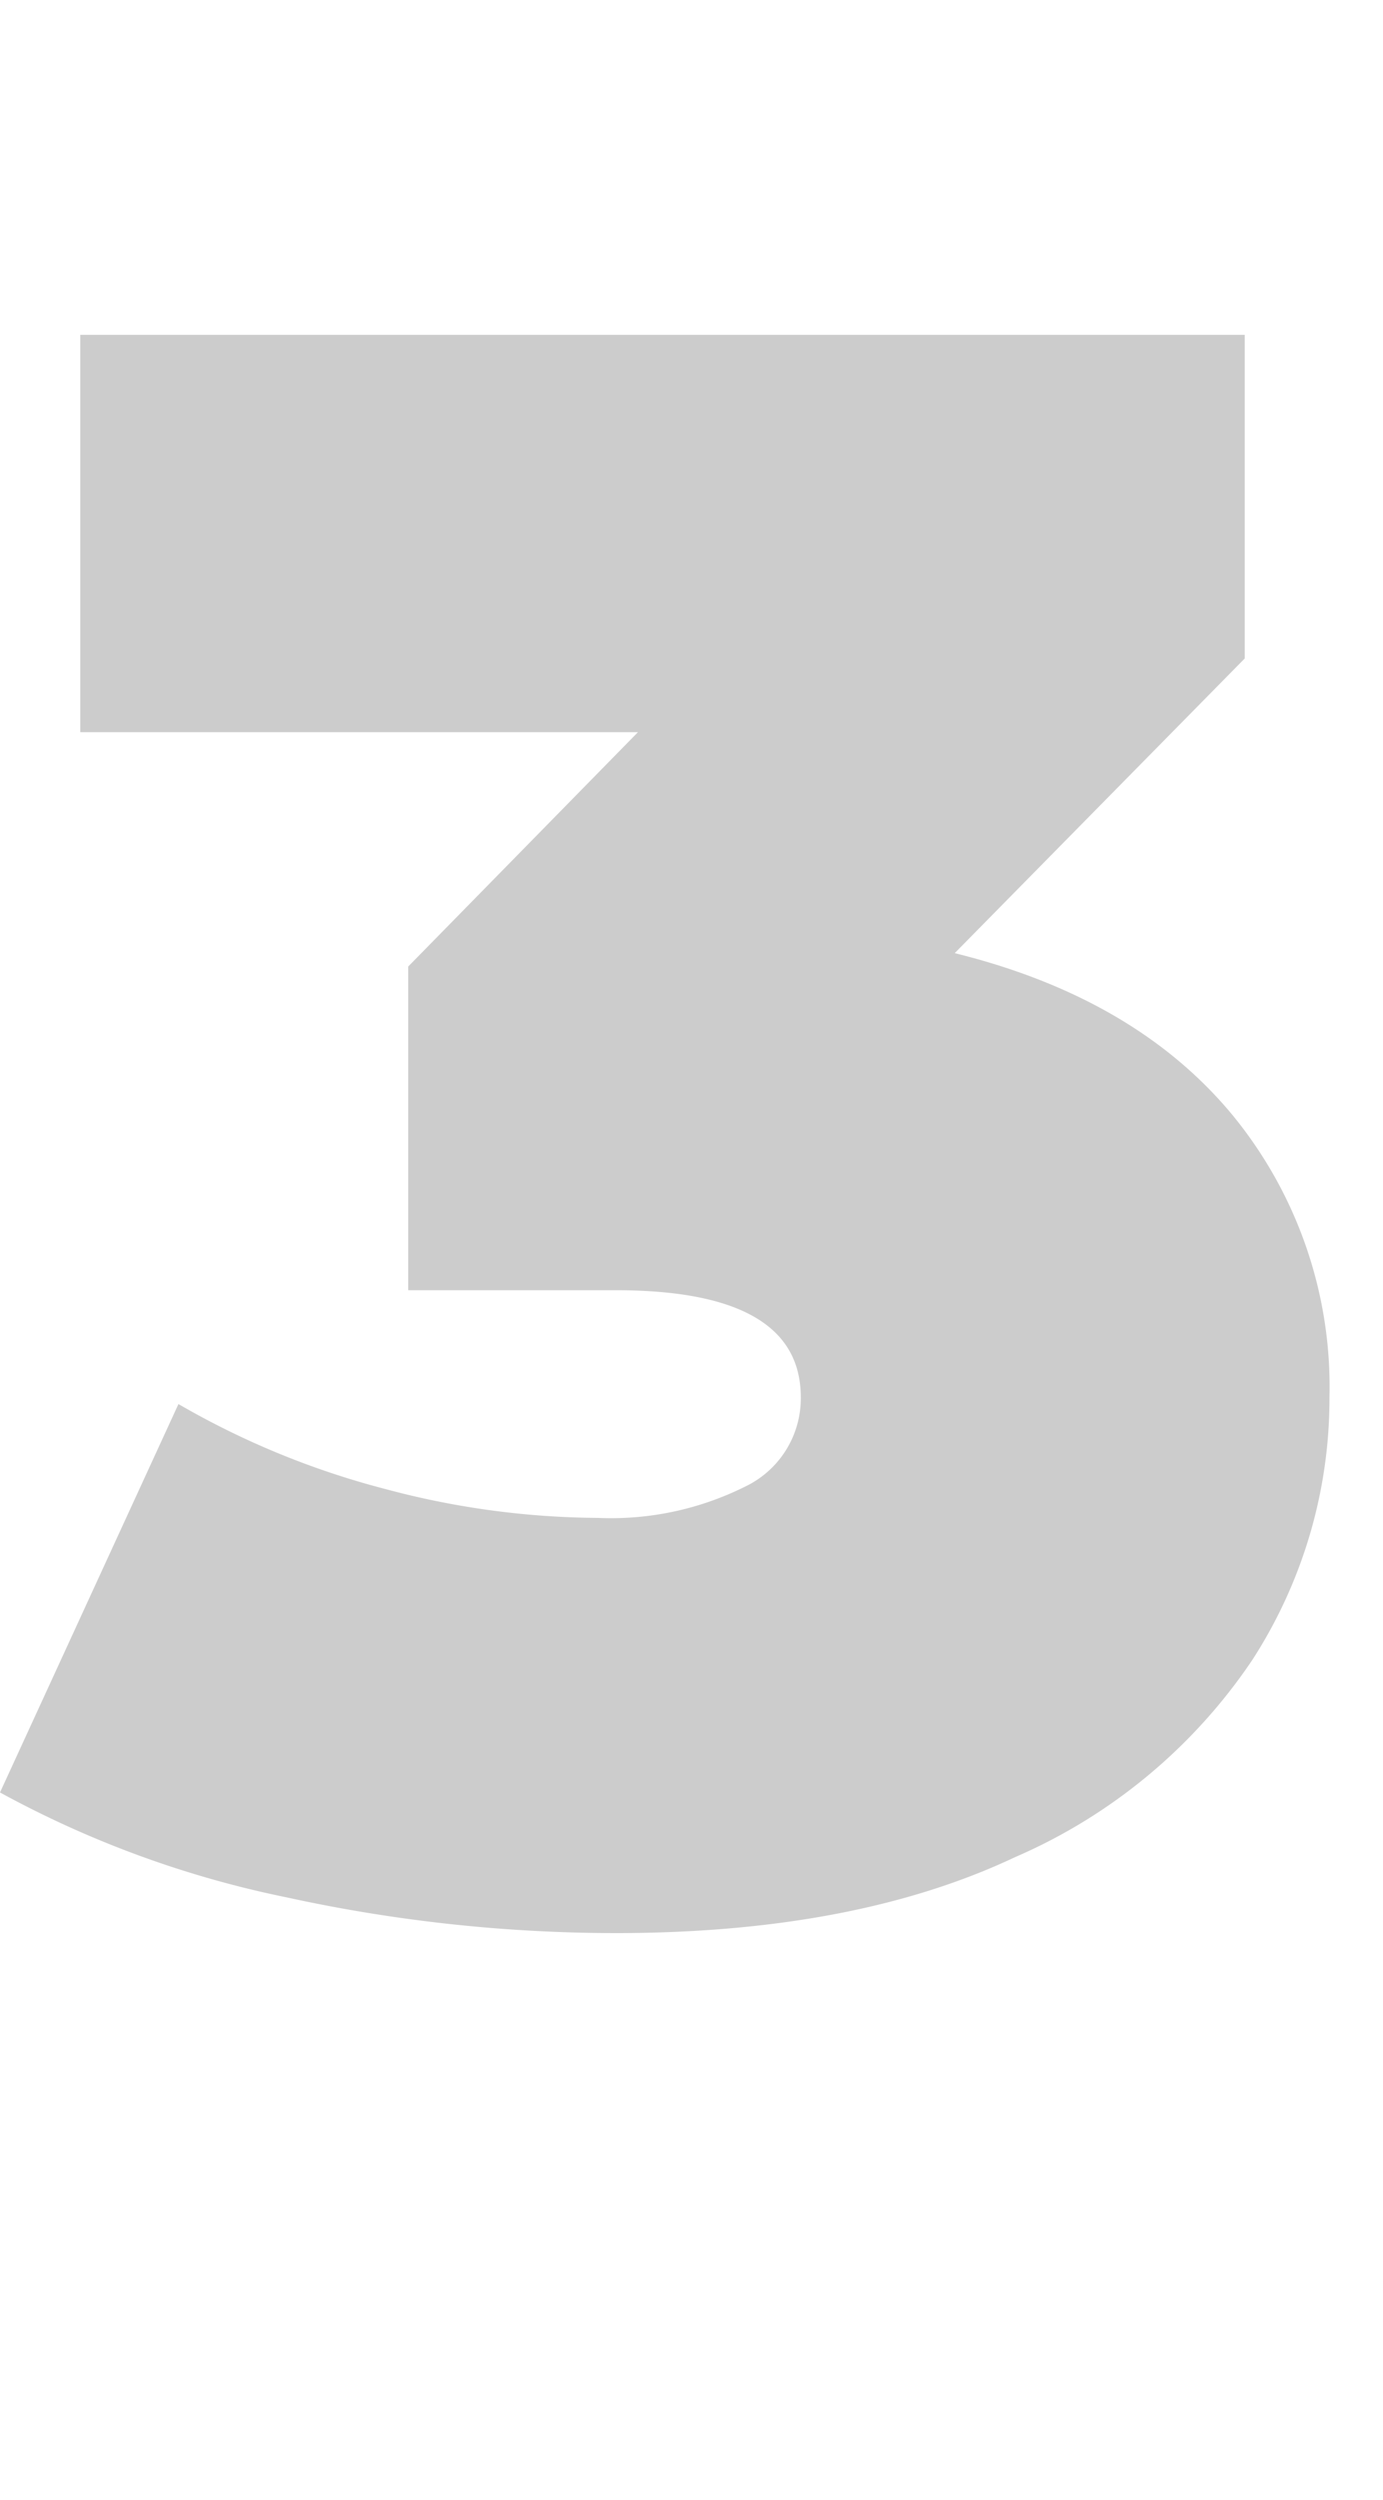 <svg id="Слой_1" data-name="Слой 1" xmlns="http://www.w3.org/2000/svg" viewBox="0 0 62 112"><defs><style>.cls-1{fill:#ccc;}</style></defs><title>NDI main</title><path class="cls-1" d="M55.25,49.95A19.19,19.19,0,0,1,59.6,62.6a21.56,21.56,0,0,1-3.45,11.75A24.54,24.54,0,0,1,45.5,83.2q-7.2,3.4-17.9,3.4A69.23,69.23,0,0,1,12.85,85,45.88,45.88,0,0,1,0,80.3L8,62.9a36.93,36.93,0,0,0,9.25,3.8A37.53,37.53,0,0,0,26.8,68a13.47,13.47,0,0,0,6.6-1.4,4.38,4.38,0,0,0,2.5-4q0-4.8-8.3-4.8H18.3V43.3L28.6,32.8H3.6V15H55.8V29.5l-13,13.2Q50.9,44.7,55.25,49.95Z"/></svg>